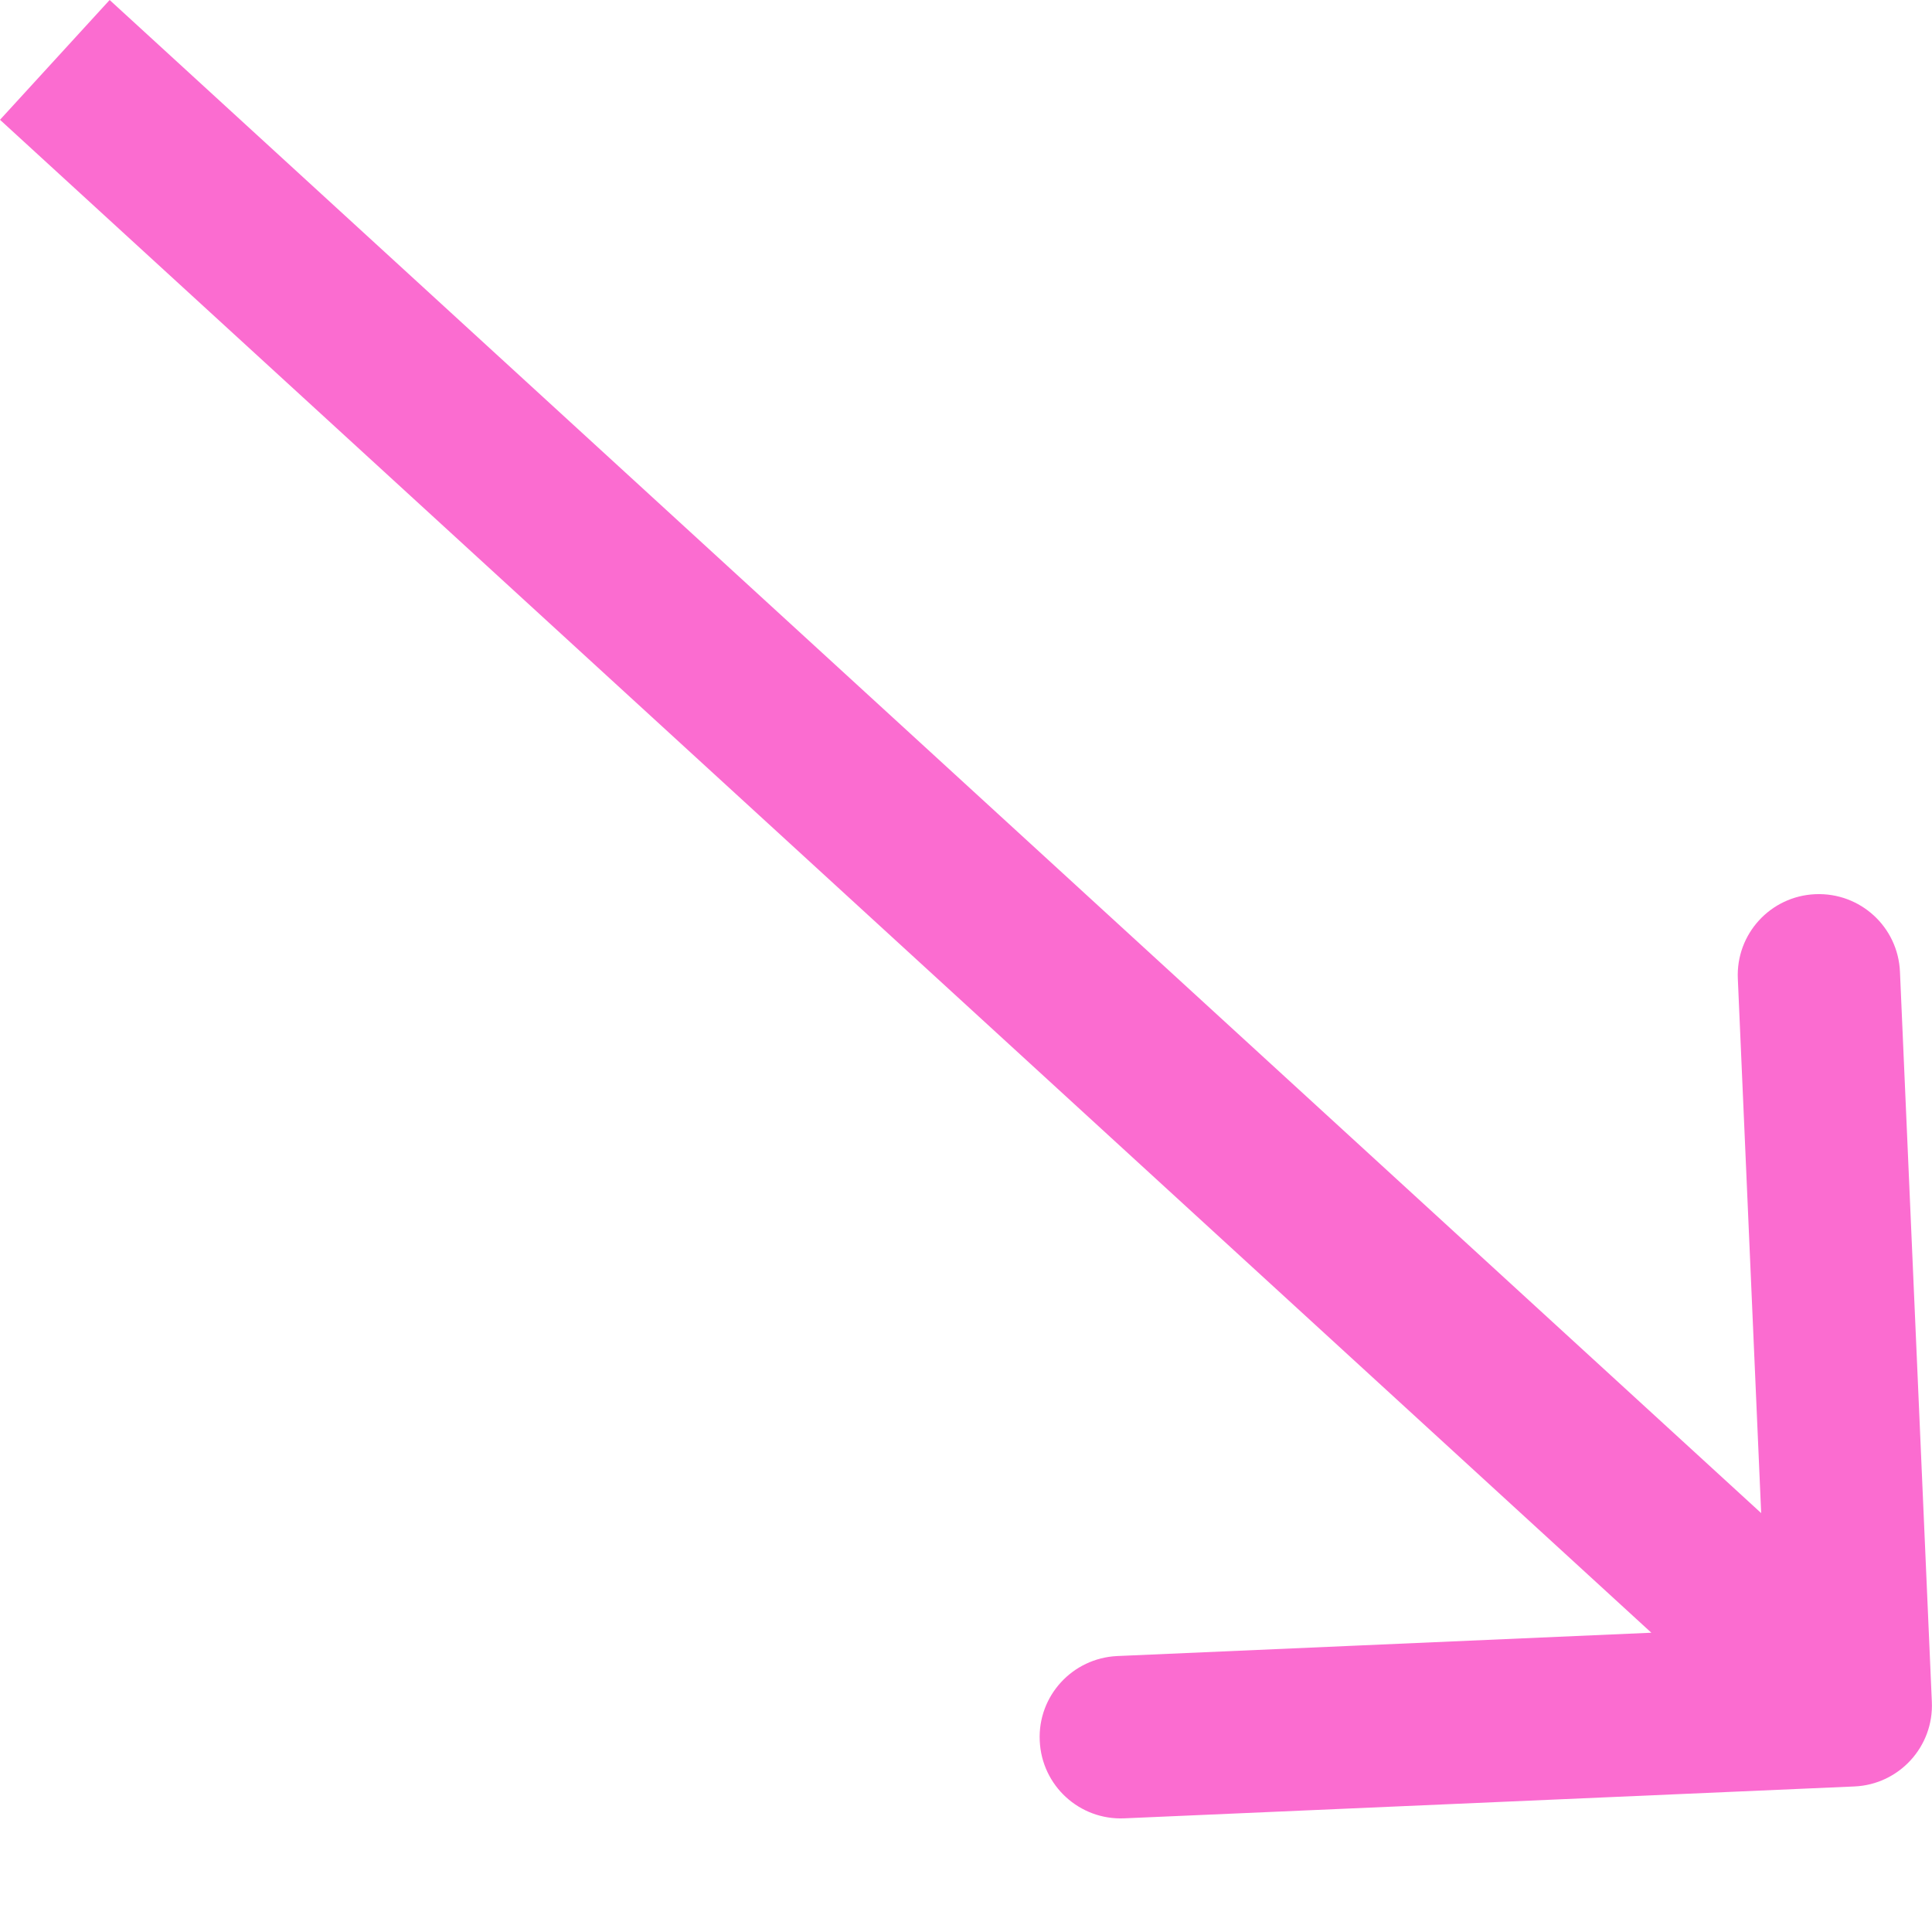 <svg width="12" height="12" viewBox="0 0 12 12" fill="none" xmlns="http://www.w3.org/2000/svg">
<path d="M11.518 11.096C11.796 11.084 12.012 10.848 11.999 10.57L11.801 6.036C11.789 5.757 11.554 5.542 11.275 5.554C10.997 5.566 10.781 5.801 10.794 6.08L10.97 10.11L6.939 10.286C6.661 10.299 6.445 10.534 6.458 10.812C6.47 11.091 6.705 11.306 6.983 11.294L11.518 11.096ZM2.73533e-06 0.744L11.155 10.964L11.836 10.22L0.681 -1.32558e-05L2.73533e-06 0.744Z" fill="#FB6CD0"/>
</svg>
